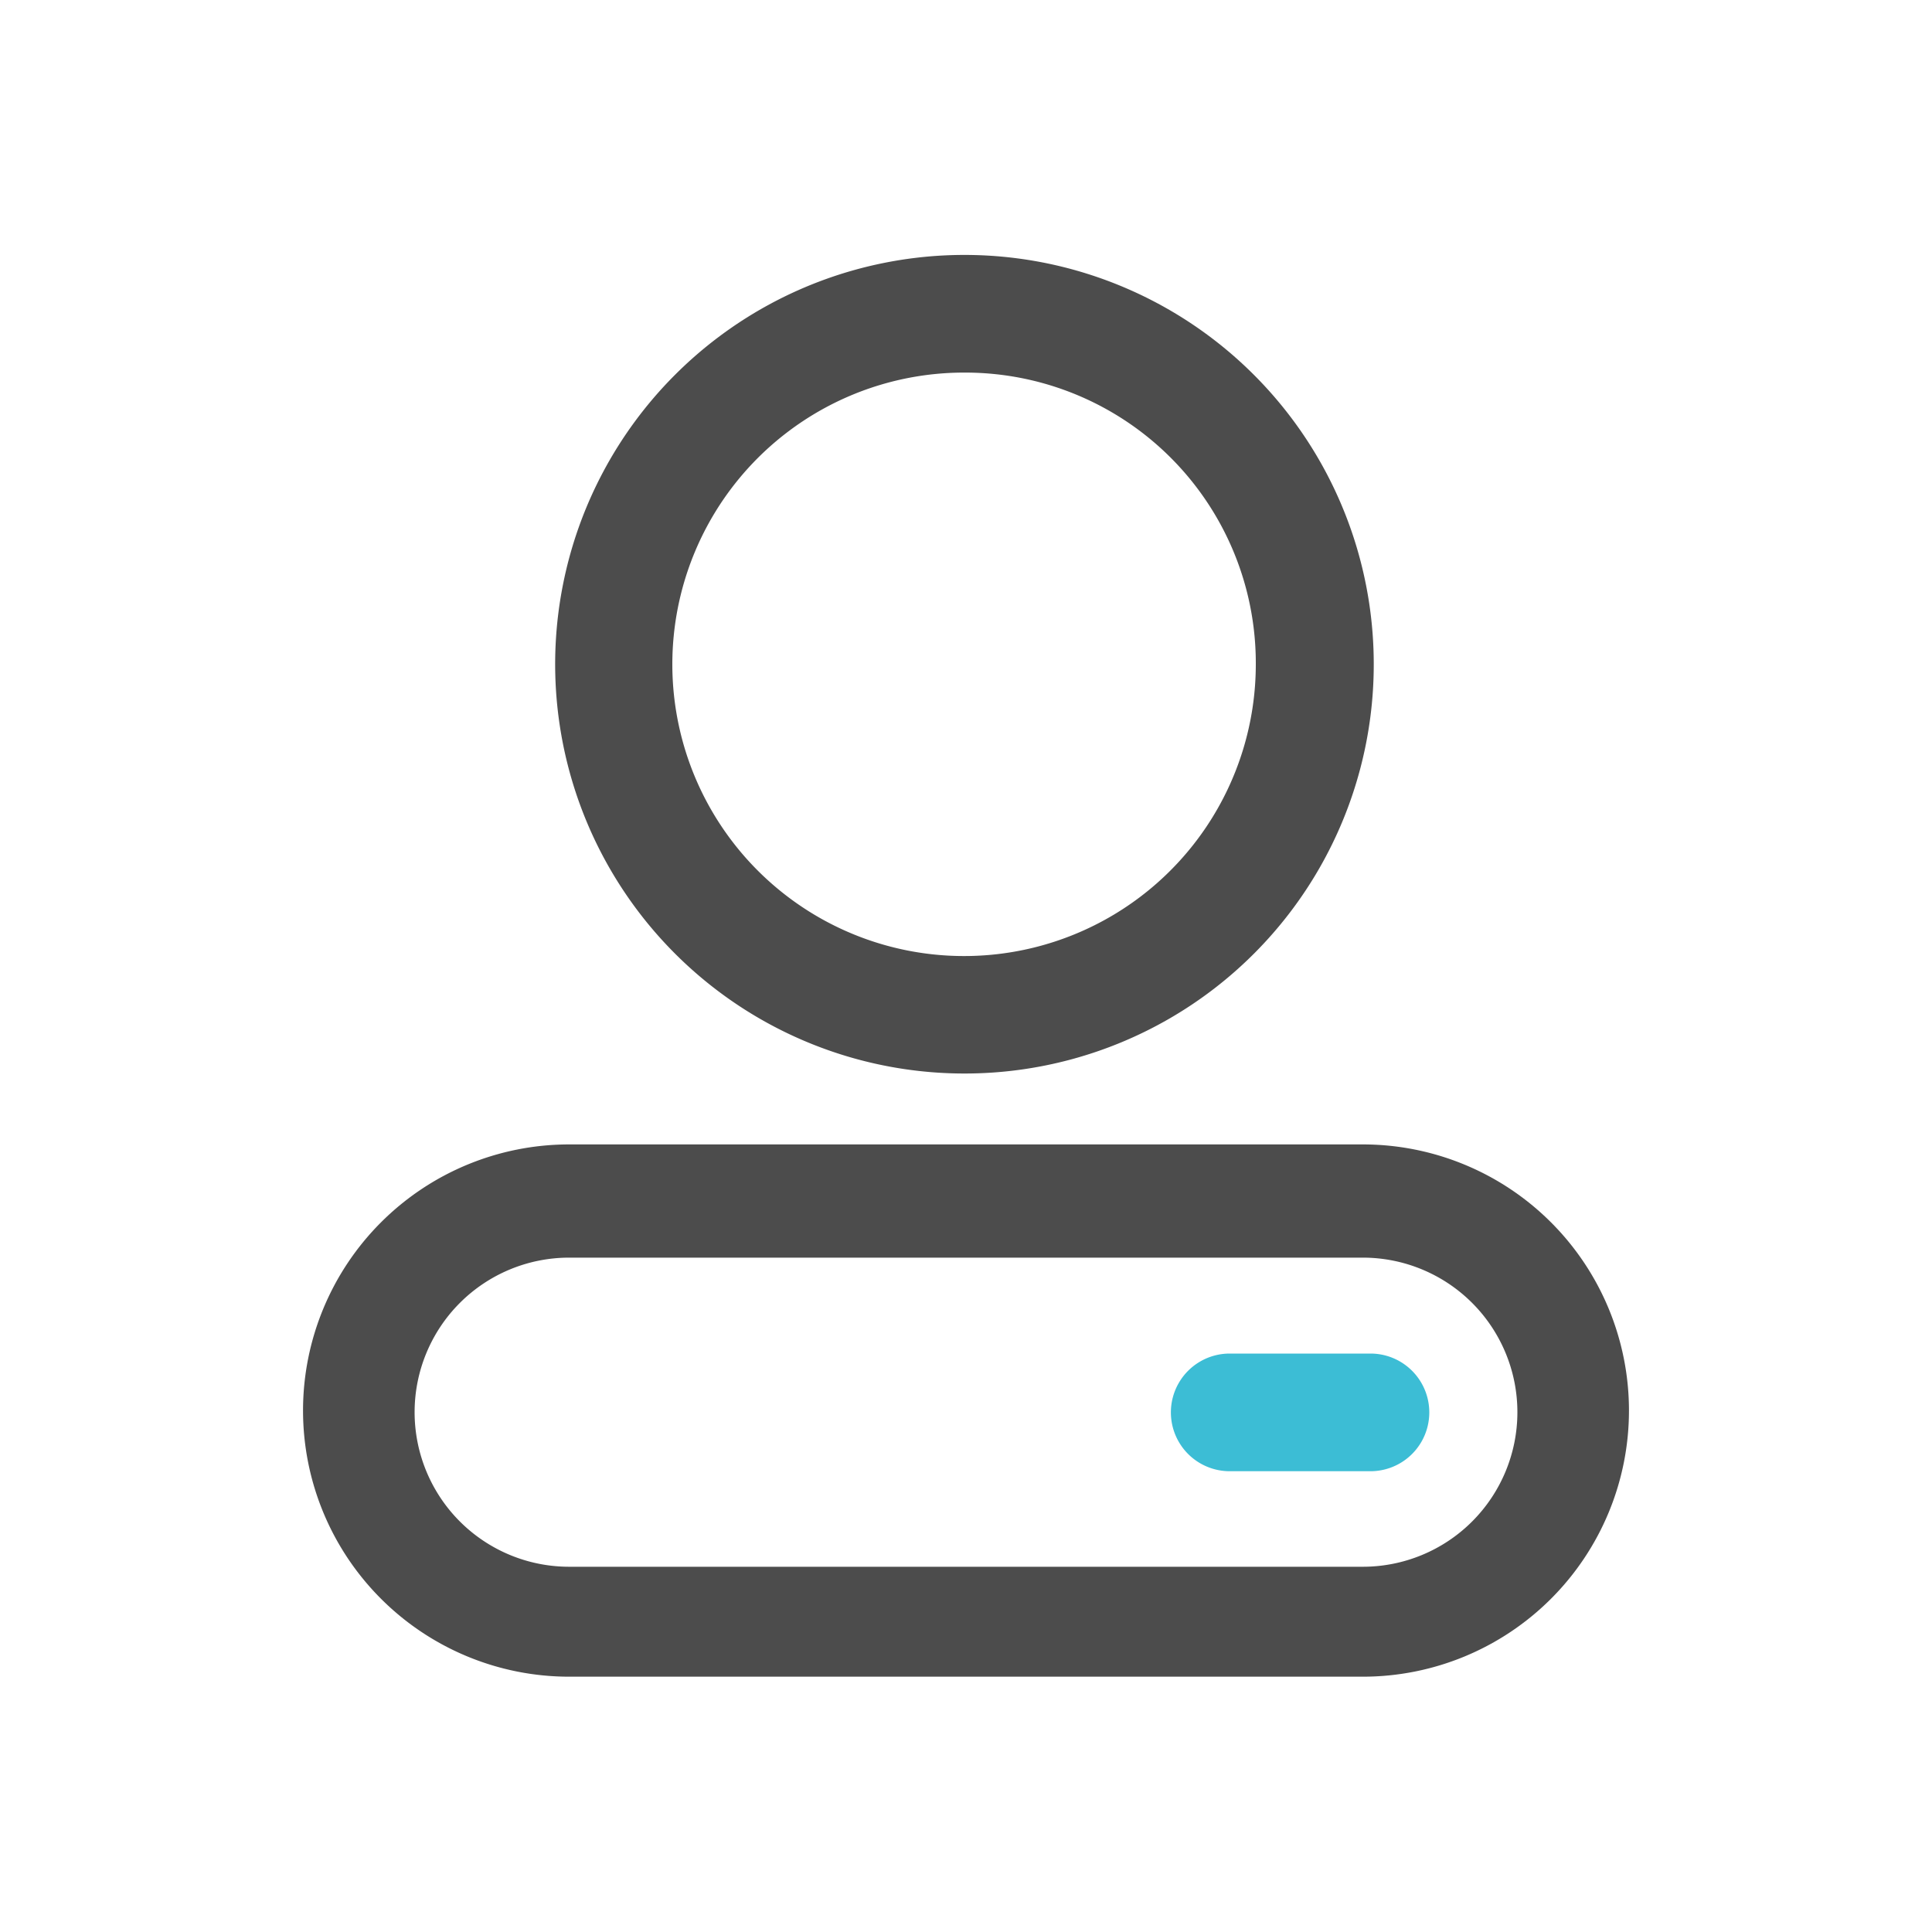 <svg xmlns="http://www.w3.org/2000/svg" viewBox="0 0 200 200"><title>资源 1</title><g id="图层_2" data-name="图层 2"><g id="图层_1-2" data-name="图层 1"><rect width="200" height="200" style="fill:#fff"/><path d="M141.87,152.3H127.3a6.09,6.09,0,1,1,0-12.18h14.57a6.09,6.09,0,1,1,0,12.18Z" style="fill:#3cbdd5"/><path d="M99.92,111.13a42.37,42.37,0,1,1,42.29-42.44A42.35,42.35,0,0,1,99.92,111.13Zm0-72.56A30.2,30.2,0,1,0,130,68.85,30.08,30.08,0,0,0,99.92,38.57Zm41.16,135H58.92a27.55,27.55,0,0,1,0-55.1h82.16a27.55,27.55,0,0,1,0,55.1ZM58.92,130.19a16,16,0,0,0,0,32h82.16a16,16,0,0,0,0-32Z" style="fill:#4c4c4c"/></g></g></svg>